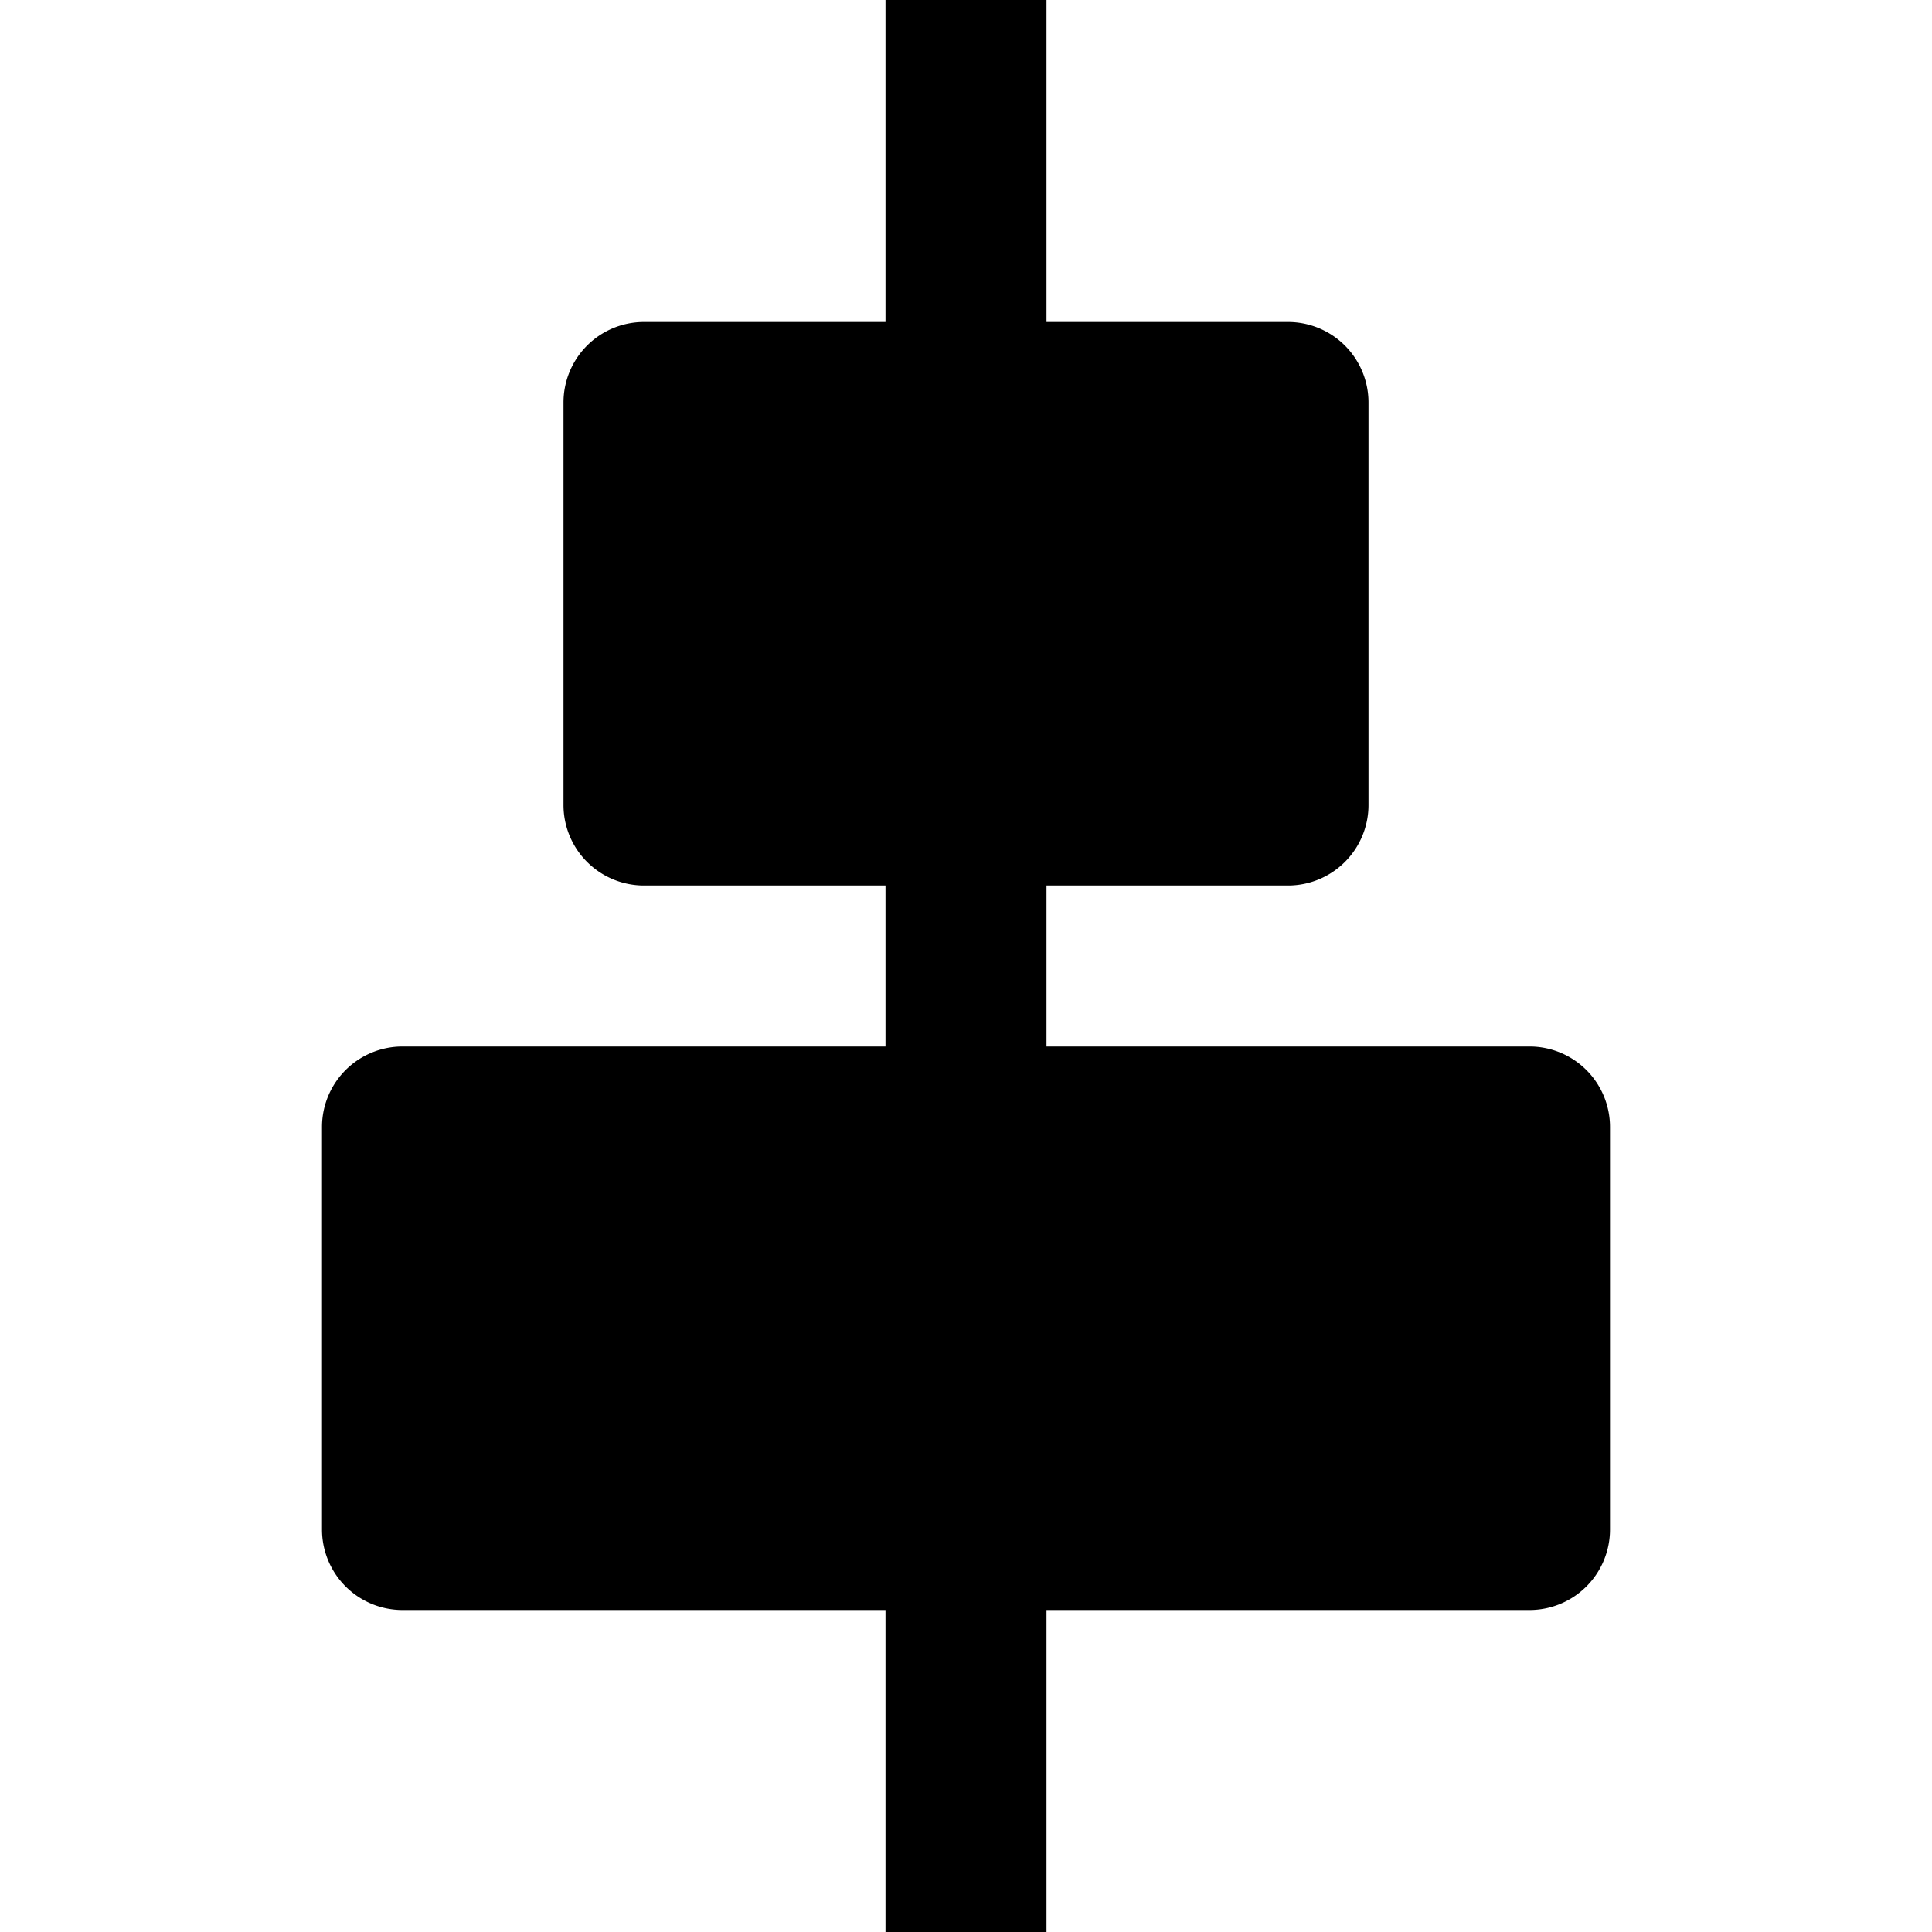 <svg id="nc_icon" xmlns="http://www.w3.org/2000/svg" xml:space="preserve" viewBox="0 0 24 24"><g fill="currentColor" class="nc-icon-wrapper"><path d="M11 0h2v24h-2z" data-color="color-2"/><path d="M19 13H5a1 1 0 0 0-1 1v5a1 1 0 0 0 1 1h14a1 1 0 0 0 1-1v-5a1 1 0 0 0-1-1zM8 11h8a1 1 0 0 0 1-1V5a1 1 0 0 0-1-1H8a1 1 0 0 0-1 1v5a1 1 0 0 0 1 1z"/></g></svg>
